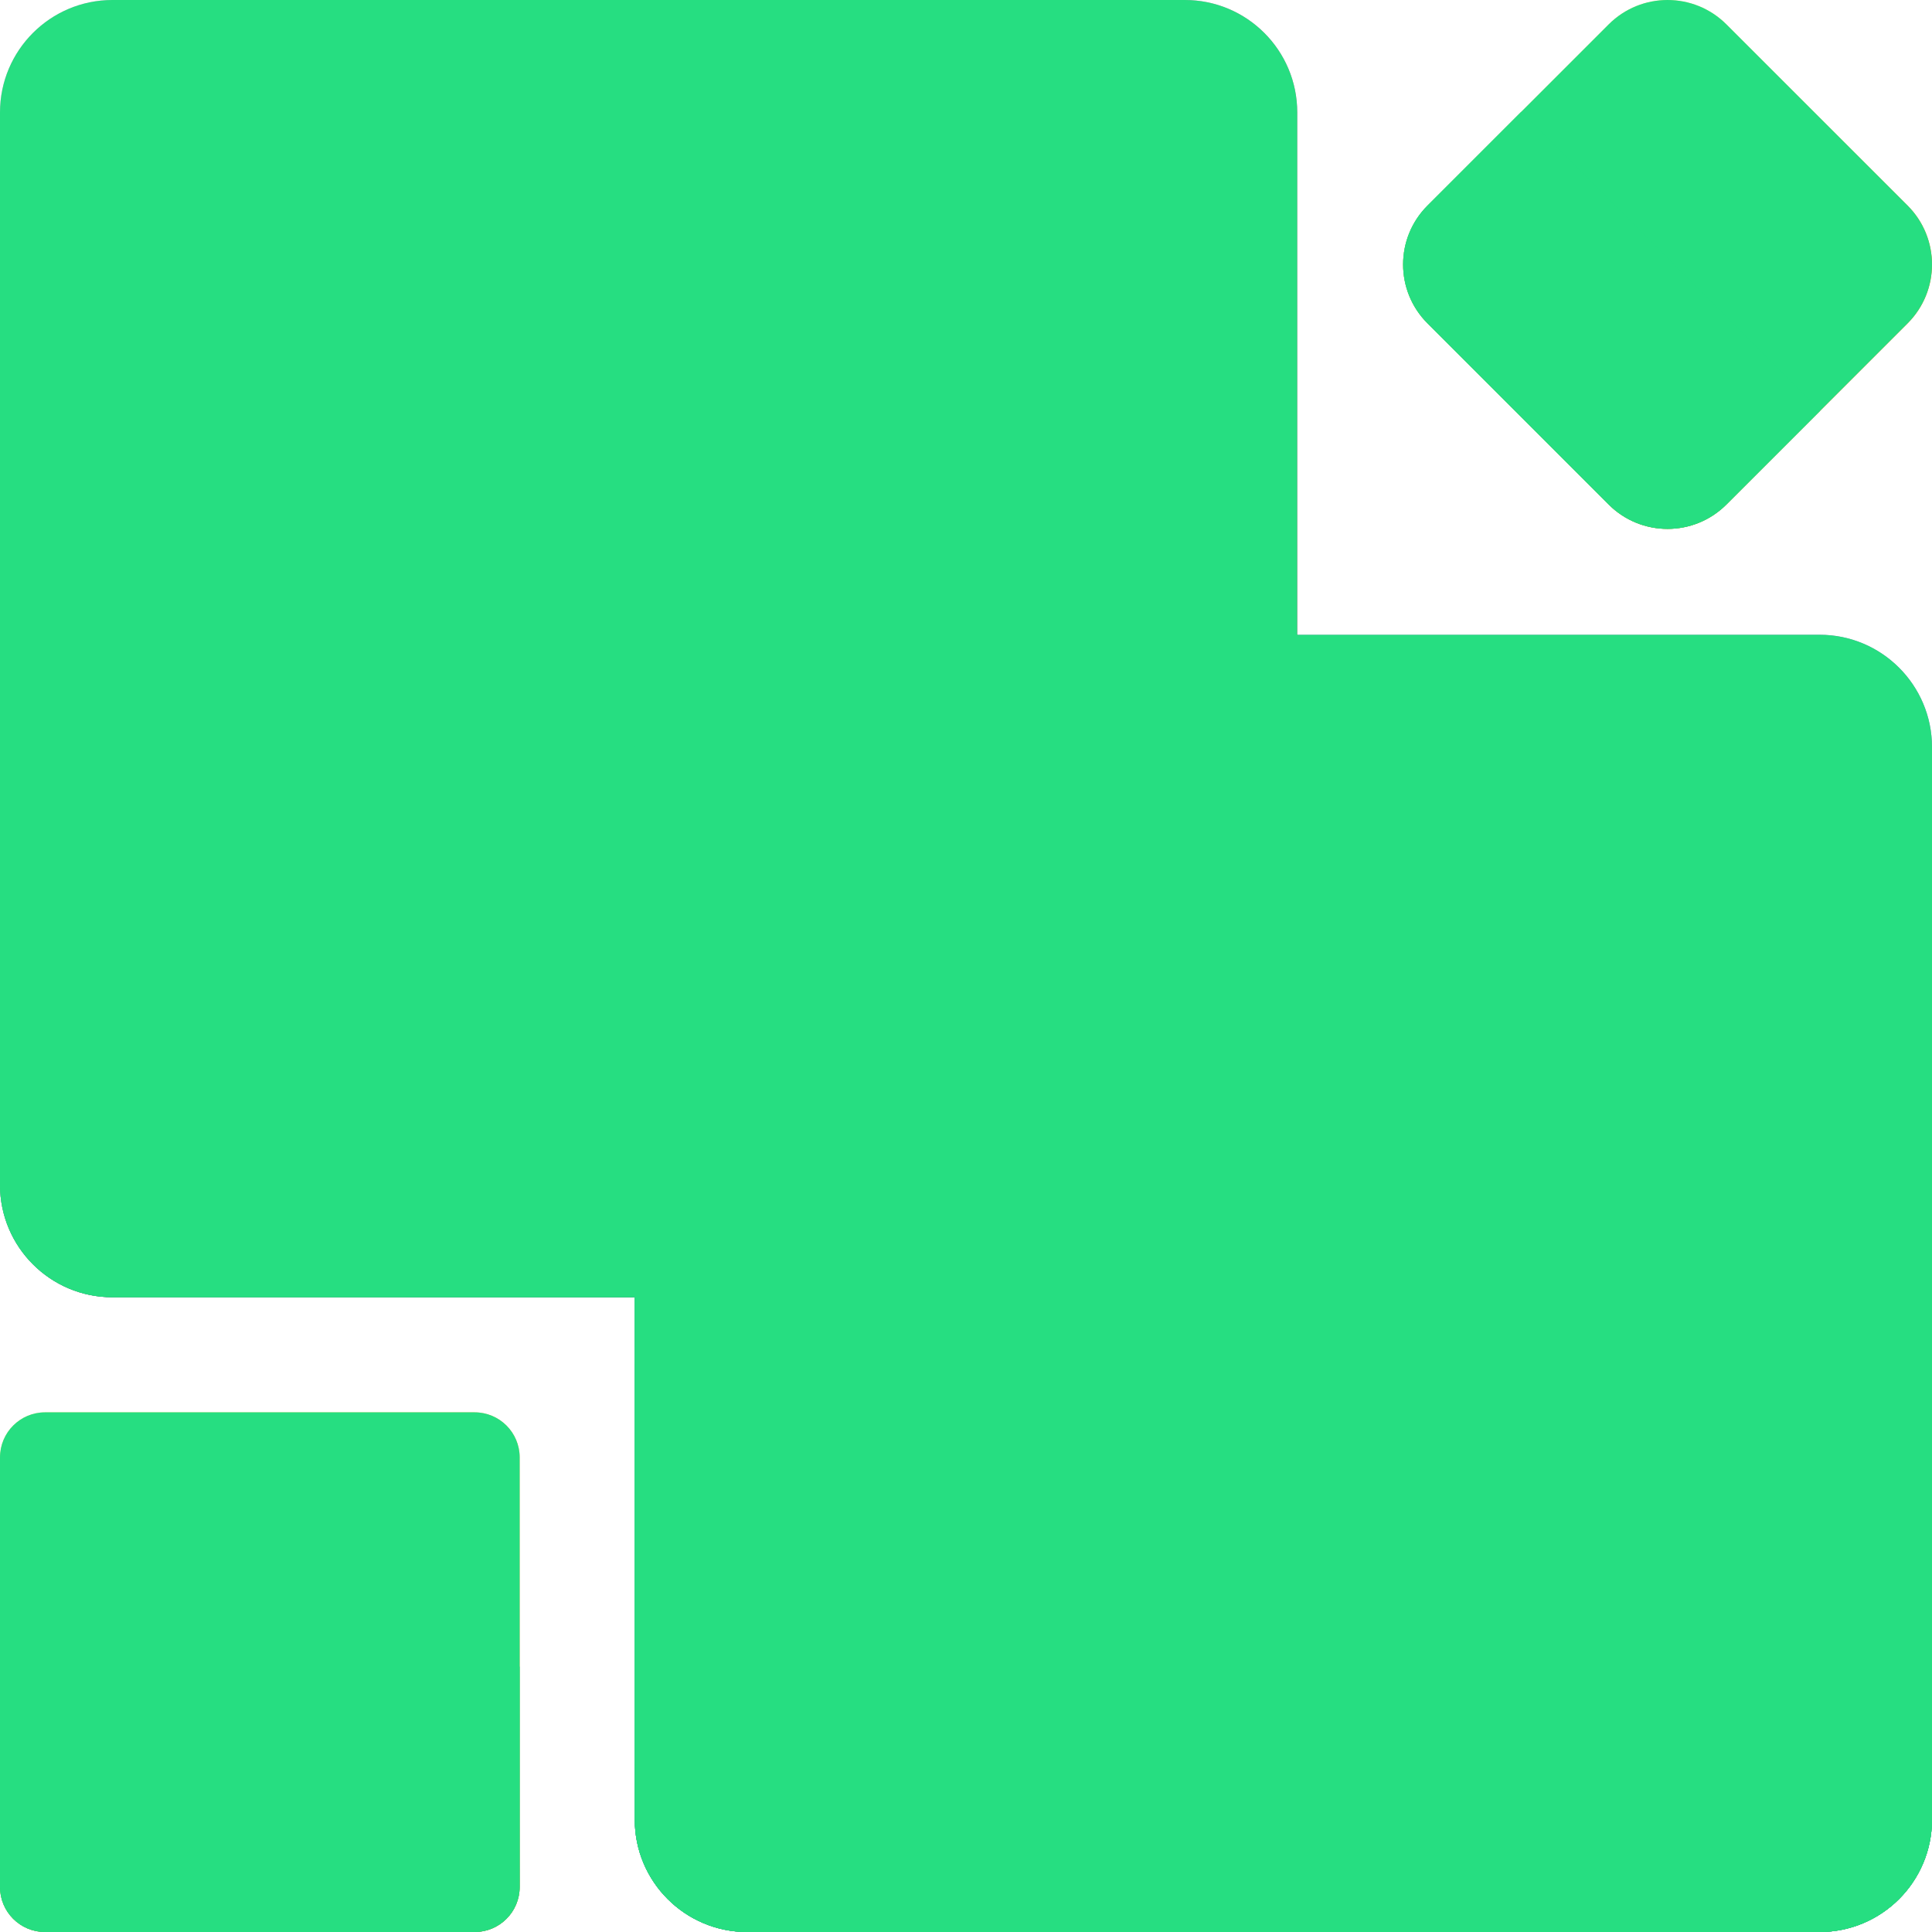 <svg width="512" height="512" viewBox="0 0 512 512" fill="none" xmlns="http://www.w3.org/2000/svg">
<path d="M482.205 512.001H198.014C181.558 512.001 168.218 498.661 168.218 482.205V198.014C168.218 181.559 181.558 168.219 198.014 168.219H482.205C498.66 168.219 512 181.559 512 198.014V482.205C512 498.661 498.66 512.001 482.205 512.001Z" fill="url(#paint0_linear_65_119)"/>
<path d="M343.782 168.219H198.014C181.558 168.219 168.218 181.559 168.218 198.014V482.205C168.218 498.661 181.558 512.001 198.014 512.001H482.205C498.66 512.001 512 498.661 512 482.205V336.436L343.782 168.219Z" fill="url(#paint1_linear_65_119)"/>
<path d="M168.218 336.436V482.204C168.218 498.659 181.558 511.999 198.014 511.999H482.205C498.66 512 512 498.66 512 482.205V336.436H168.218Z" fill="url(#paint2_linear_65_119)"/>
<path d="M313.987 343.782H29.795C13.34 343.782 0 330.442 0 313.987V29.795C0 13.34 13.34 0 29.795 0H313.987C330.442 0 343.782 13.34 343.782 29.795V313.987C343.782 330.442 330.443 343.782 313.987 343.782Z" fill="url(#paint3_linear_65_119)"/>
<path d="M0 168.218V313.986C0 330.441 13.34 343.782 29.795 343.782H313.987C330.442 343.782 343.782 330.441 343.782 313.986V168.218H0Z" fill="url(#paint4_linear_65_119)"/>
<path d="M198.014 168.218C181.558 168.218 168.218 181.558 168.218 198.013V343.782H313.987C330.442 343.782 343.782 330.441 343.782 313.986V168.218H198.014Z" fill="url(#paint5_linear_65_119)"/>
<path d="M125.78 512H11.936C5.344 512 0 506.656 0 500.065V386.22C0 379.628 5.344 374.284 11.936 374.284H125.78C132.372 374.284 137.716 379.628 137.716 386.22V500.065C137.716 506.656 132.372 512 125.78 512Z" fill="url(#paint6_linear_65_119)"/>
<path d="M0 441.67V500.064C0 506.656 5.344 512 11.936 512H125.78C132.372 512 137.716 506.656 137.716 500.064V441.67H0Z" fill="url(#paint7_linear_65_119)"/>
<path d="M426.313 133.7L378.3 85.687C369.682 77.069 369.682 63.096 378.3 54.478L426.313 6.464C434.931 -2.153 448.903 -2.153 457.522 6.464L505.536 54.478C514.153 63.095 514.153 77.068 505.536 85.687L457.522 133.7C448.904 142.318 434.932 142.318 426.313 133.7Z" fill="url(#paint8_linear_65_119)"/>
<path d="M403.153 29.624L378.3 54.477C369.682 63.095 369.682 77.067 378.3 85.686L426.313 133.7C434.931 142.317 448.903 142.317 457.522 133.7L482.375 108.846L403.153 29.624Z" fill="url(#paint9_linear_65_119)"/>
<g style="mix-blend-mode:color">
<path d="M482.205 512.001H198.014C181.558 512.001 168.218 498.661 168.218 482.205V198.014C168.218 181.559 181.558 168.219 198.014 168.219H482.205C498.66 168.219 512 181.559 512 198.014V482.205C512 498.661 498.66 512.001 482.205 512.001Z" fill="#26DE81"/>
<path d="M343.782 168.219H198.014C181.558 168.219 168.218 181.559 168.218 198.014V482.205C168.218 498.661 181.558 512.001 198.014 512.001H482.205C498.66 512.001 512 498.661 512 482.205V336.436L343.782 168.219Z" fill="#26DE81"/>
<path d="M168.218 336.436V482.204C168.218 498.659 181.558 511.999 198.014 511.999H482.205C498.66 512 512 498.66 512 482.205V336.436H168.218Z" fill="#26DE81"/>
<path d="M313.987 343.782H29.795C13.34 343.782 0 330.442 0 313.987V29.795C0 13.34 13.34 0 29.795 0H313.987C330.442 0 343.782 13.34 343.782 29.795V313.987C343.782 330.442 330.443 343.782 313.987 343.782Z" fill="#26DE81"/>
<path d="M0 168.218V313.986C0 330.441 13.34 343.782 29.795 343.782H313.987C330.442 343.782 343.782 330.441 343.782 313.986V168.218H0Z" fill="#26DE81"/>
<path d="M198.014 168.218C181.558 168.218 168.218 181.558 168.218 198.013V343.782H313.987C330.442 343.782 343.782 330.441 343.782 313.986V168.218H198.014Z" fill="#26DE81"/>
<path d="M125.78 512H11.936C5.344 512 0 506.656 0 500.065V386.22C0 379.628 5.344 374.284 11.936 374.284H125.78C132.372 374.284 137.716 379.628 137.716 386.22V500.065C137.716 506.656 132.372 512 125.78 512Z" fill="#26DE81"/>
<path d="M0 441.67V500.064C0 506.656 5.344 512 11.936 512H125.78C132.372 512 137.716 506.656 137.716 500.064V441.67H0Z" fill="#26DE81"/>
<path d="M426.313 133.7L378.3 85.687C369.682 77.069 369.682 63.096 378.3 54.478L426.313 6.464C434.931 -2.153 448.903 -2.153 457.522 6.464L505.536 54.478C514.153 63.095 514.153 77.068 505.536 85.687L457.522 133.7C448.904 142.318 434.932 142.318 426.313 133.7Z" fill="#26DE81"/>
<path d="M403.153 29.624L378.3 54.477C369.682 63.095 369.682 77.067 378.3 85.686L426.313 133.7C434.931 142.317 448.903 142.317 457.522 133.7L482.375 108.846L403.153 29.624Z" fill="#26DE81"/>
</g>
<defs>
<linearGradient id="paint0_linear_65_119" x1="178.315" y1="178.315" x2="502.369" y2="502.369" gradientUnits="userSpaceOnUse">
<stop stop-color="#D9B1EE"/>
<stop offset="1" stop-color="#814AA0"/>
</linearGradient>
<linearGradient id="paint1_linear_65_119" x1="425.812" y1="501.194" x2="132.231" y2="207.613" gradientUnits="userSpaceOnUse">
<stop stop-color="#5B3374" stop-opacity="0"/>
<stop offset="1" stop-color="#5B3374"/>
</linearGradient>
<linearGradient id="paint2_linear_65_119" x1="340.109" y1="459.739" x2="340.109" y2="515.006" gradientUnits="userSpaceOnUse">
<stop stop-color="#5B3374" stop-opacity="0"/>
<stop offset="1" stop-color="#5B3374"/>
</linearGradient>
<linearGradient id="paint3_linear_65_119" x1="10.096" y1="10.096" x2="334.15" y2="334.15" gradientUnits="userSpaceOnUse">
<stop stop-color="#FEAEE1"/>
<stop offset="0.136" stop-color="#FDA9DD"/>
<stop offset="0.29" stop-color="#FB9BD2"/>
<stop offset="0.453" stop-color="#F785C0"/>
<stop offset="0.622" stop-color="#F265A6"/>
<stop offset="0.796" stop-color="#EC3C85"/>
<stop offset="0.971" stop-color="#E40B5D"/>
<stop offset="1" stop-color="#E30256"/>
</linearGradient>
<linearGradient id="paint4_linear_65_119" x1="171.891" y1="291.521" x2="171.891" y2="346.788" gradientUnits="userSpaceOnUse">
<stop stop-color="#5B3374" stop-opacity="0"/>
<stop offset="1" stop-color="#5B3374"/>
</linearGradient>
<linearGradient id="paint5_linear_65_119" x1="135.636" y1="135.635" x2="397.657" y2="397.656" gradientUnits="userSpaceOnUse">
<stop stop-color="#5B3374" stop-opacity="0"/>
<stop offset="1" stop-color="#5B3374"/>
</linearGradient>
<linearGradient id="paint6_linear_65_119" x1="4.045" y1="378.329" x2="133.858" y2="508.142" gradientUnits="userSpaceOnUse">
<stop stop-color="#FFE177"/>
<stop offset="0.167" stop-color="#FFDD73"/>
<stop offset="0.356" stop-color="#FFD065"/>
<stop offset="0.556" stop-color="#FFBC4E"/>
<stop offset="0.763" stop-color="#FEA02F"/>
<stop offset="0.974" stop-color="#FE7C06"/>
<stop offset="1" stop-color="#FE7701"/>
</linearGradient>
<linearGradient id="paint7_linear_65_119" x1="68.858" y1="491.065" x2="68.858" y2="513.204" gradientUnits="userSpaceOnUse">
<stop stop-color="#FEA613" stop-opacity="0"/>
<stop offset="1" stop-color="#E94444"/>
</linearGradient>
<linearGradient id="paint8_linear_65_119" x1="403.786" y1="31.95" x2="478.778" y2="106.943" gradientUnits="userSpaceOnUse">
<stop stop-color="#FFE177"/>
<stop offset="0.167" stop-color="#FFDD73"/>
<stop offset="0.356" stop-color="#FFD065"/>
<stop offset="0.556" stop-color="#FFBC4E"/>
<stop offset="0.763" stop-color="#FEA02F"/>
<stop offset="0.974" stop-color="#FE7C06"/>
<stop offset="1" stop-color="#FE7701"/>
</linearGradient>
<linearGradient id="paint9_linear_65_119" x1="420.289" y1="91.712" x2="392.283" y2="119.717" gradientUnits="userSpaceOnUse">
<stop stop-color="#FEA613" stop-opacity="0"/>
<stop offset="1" stop-color="#E94444"/>
</linearGradient>
</defs>
</svg>
